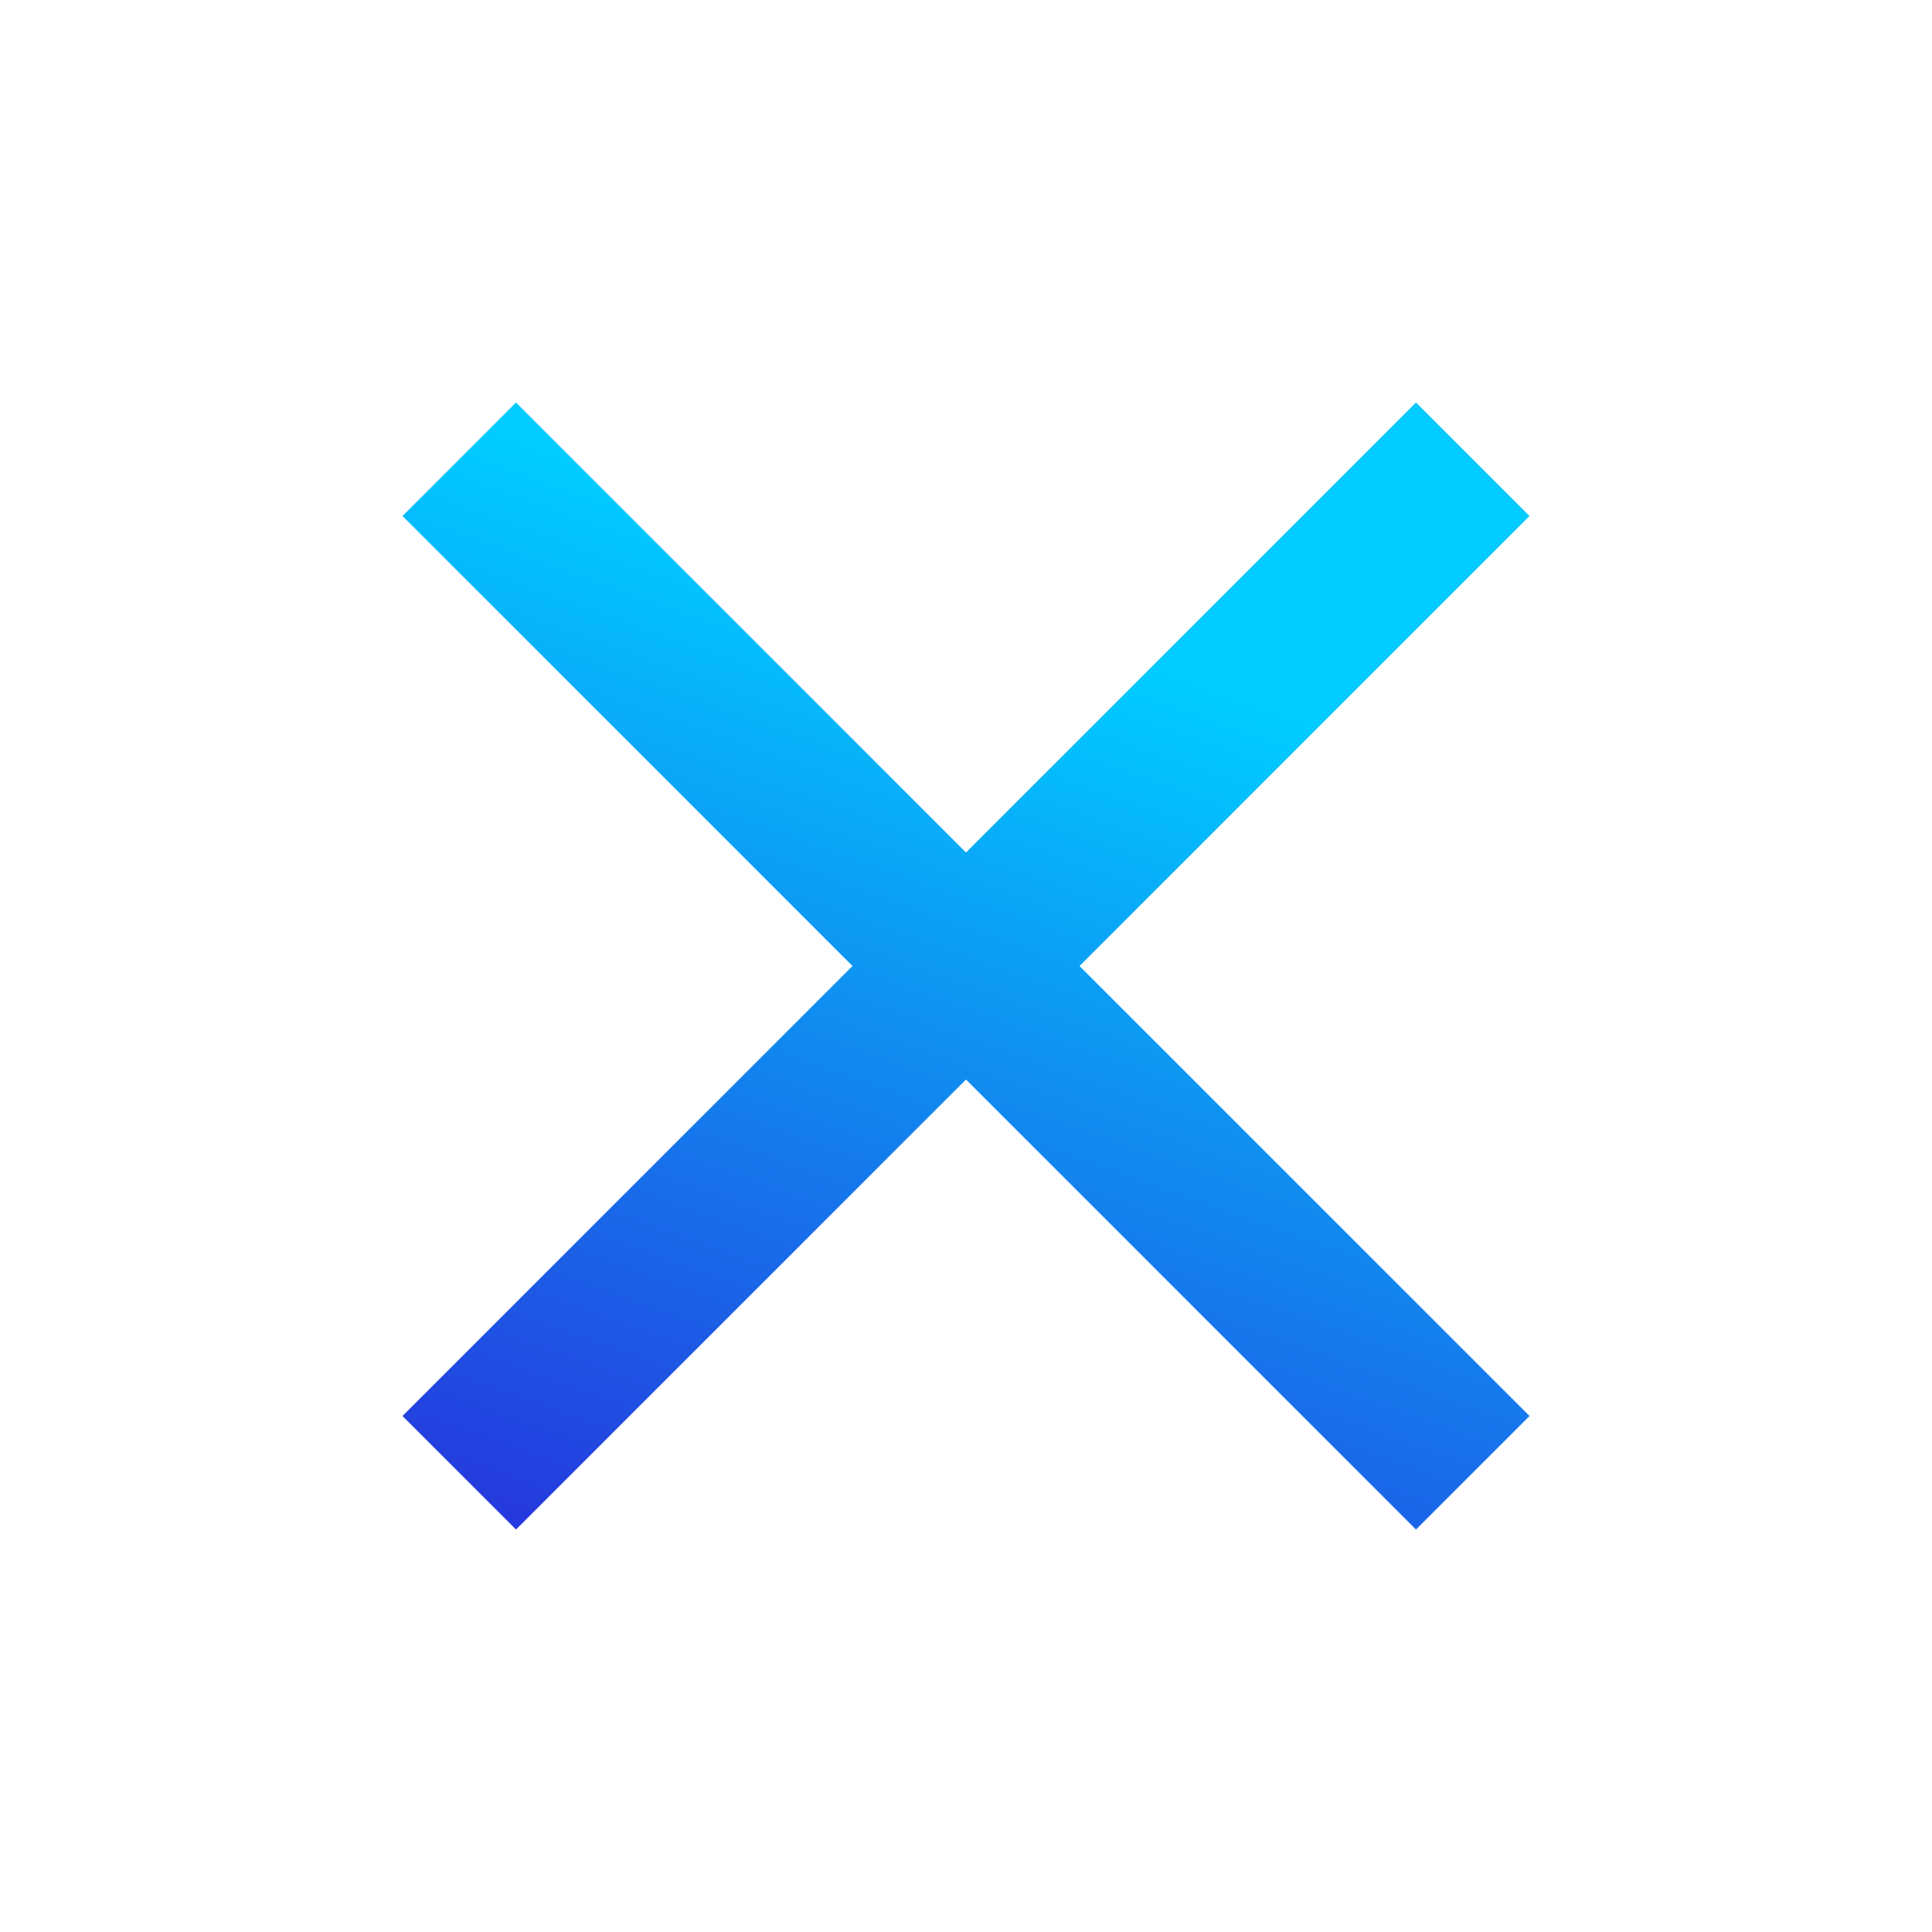 <svg xmlns="http://www.w3.org/2000/svg" width="24" height="24" viewBox="0 0 24 24">
	<defs>
		<linearGradient id="gradient" gradientTransform="rotate(110)">
			<stop offset="0%" stop-color="rgb(0, 204, 255)" />
			<stop offset="100%" stop-color="rgb(42, 39, 218)" />
		</linearGradient>
	</defs>
	<path fill="url(#gradient)" d="M19 6.41L17.59 5 12 10.59 6.41 5 5 6.41 10.59 12 5 17.59 6.41 19 12 13.41 17.59 19 19 17.59 13.41 12 19 6.41z" />
	<path d="M0 0h24v24H0z" fill="none" />
</svg>
